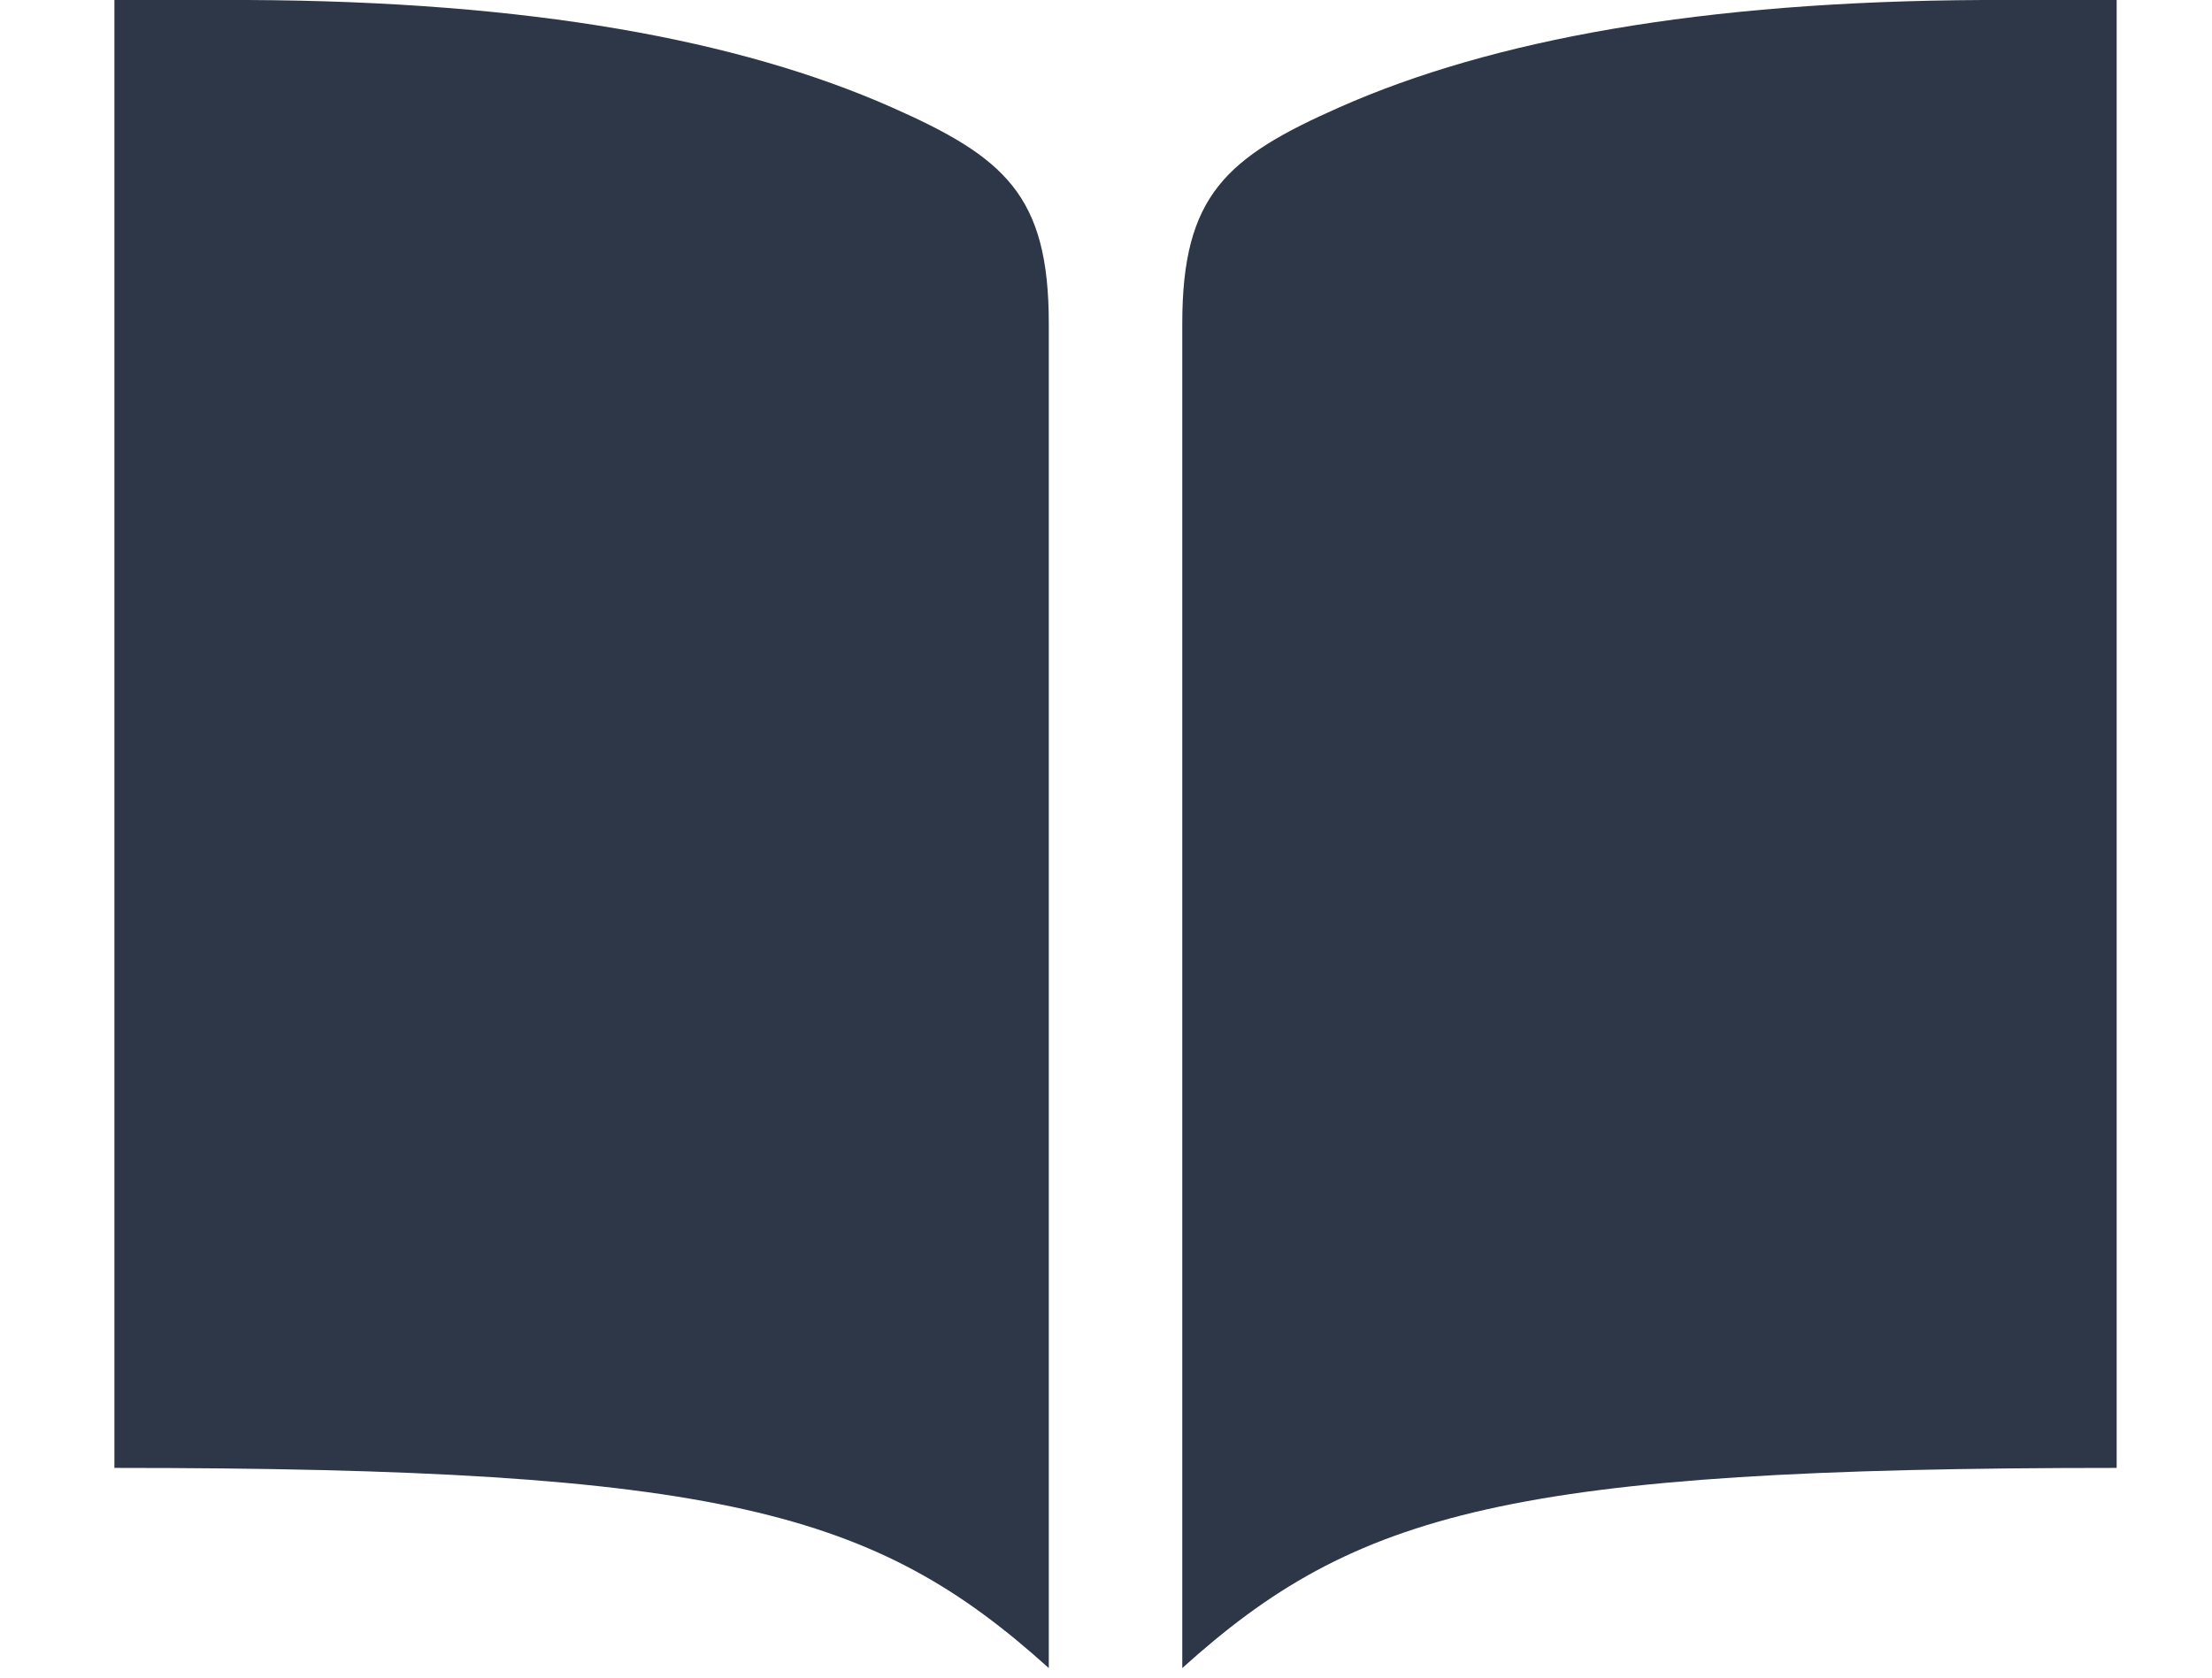 <?xml version="1.0" encoding="UTF-8"?>
<svg xmlns="http://www.w3.org/2000/svg" width="29" height="22" viewBox="0 0 29 22" fill="none">
  <path d="M26 0C22.303 0.016 19.554 0.525 17.565 1.405C16.081 2.061 15.5 2.558 15.5 4.24V21.875C17.773 19.824 19.791 19.25 27.75 19.25V0H26ZM3.25 0C6.947 0.016 9.696 0.525 11.685 1.405C13.169 2.061 13.75 2.558 13.75 4.24V21.875C11.477 19.824 9.459 19.25 1.5 19.25V0H3.25Z" fill="#2D3748"></path>
</svg>
